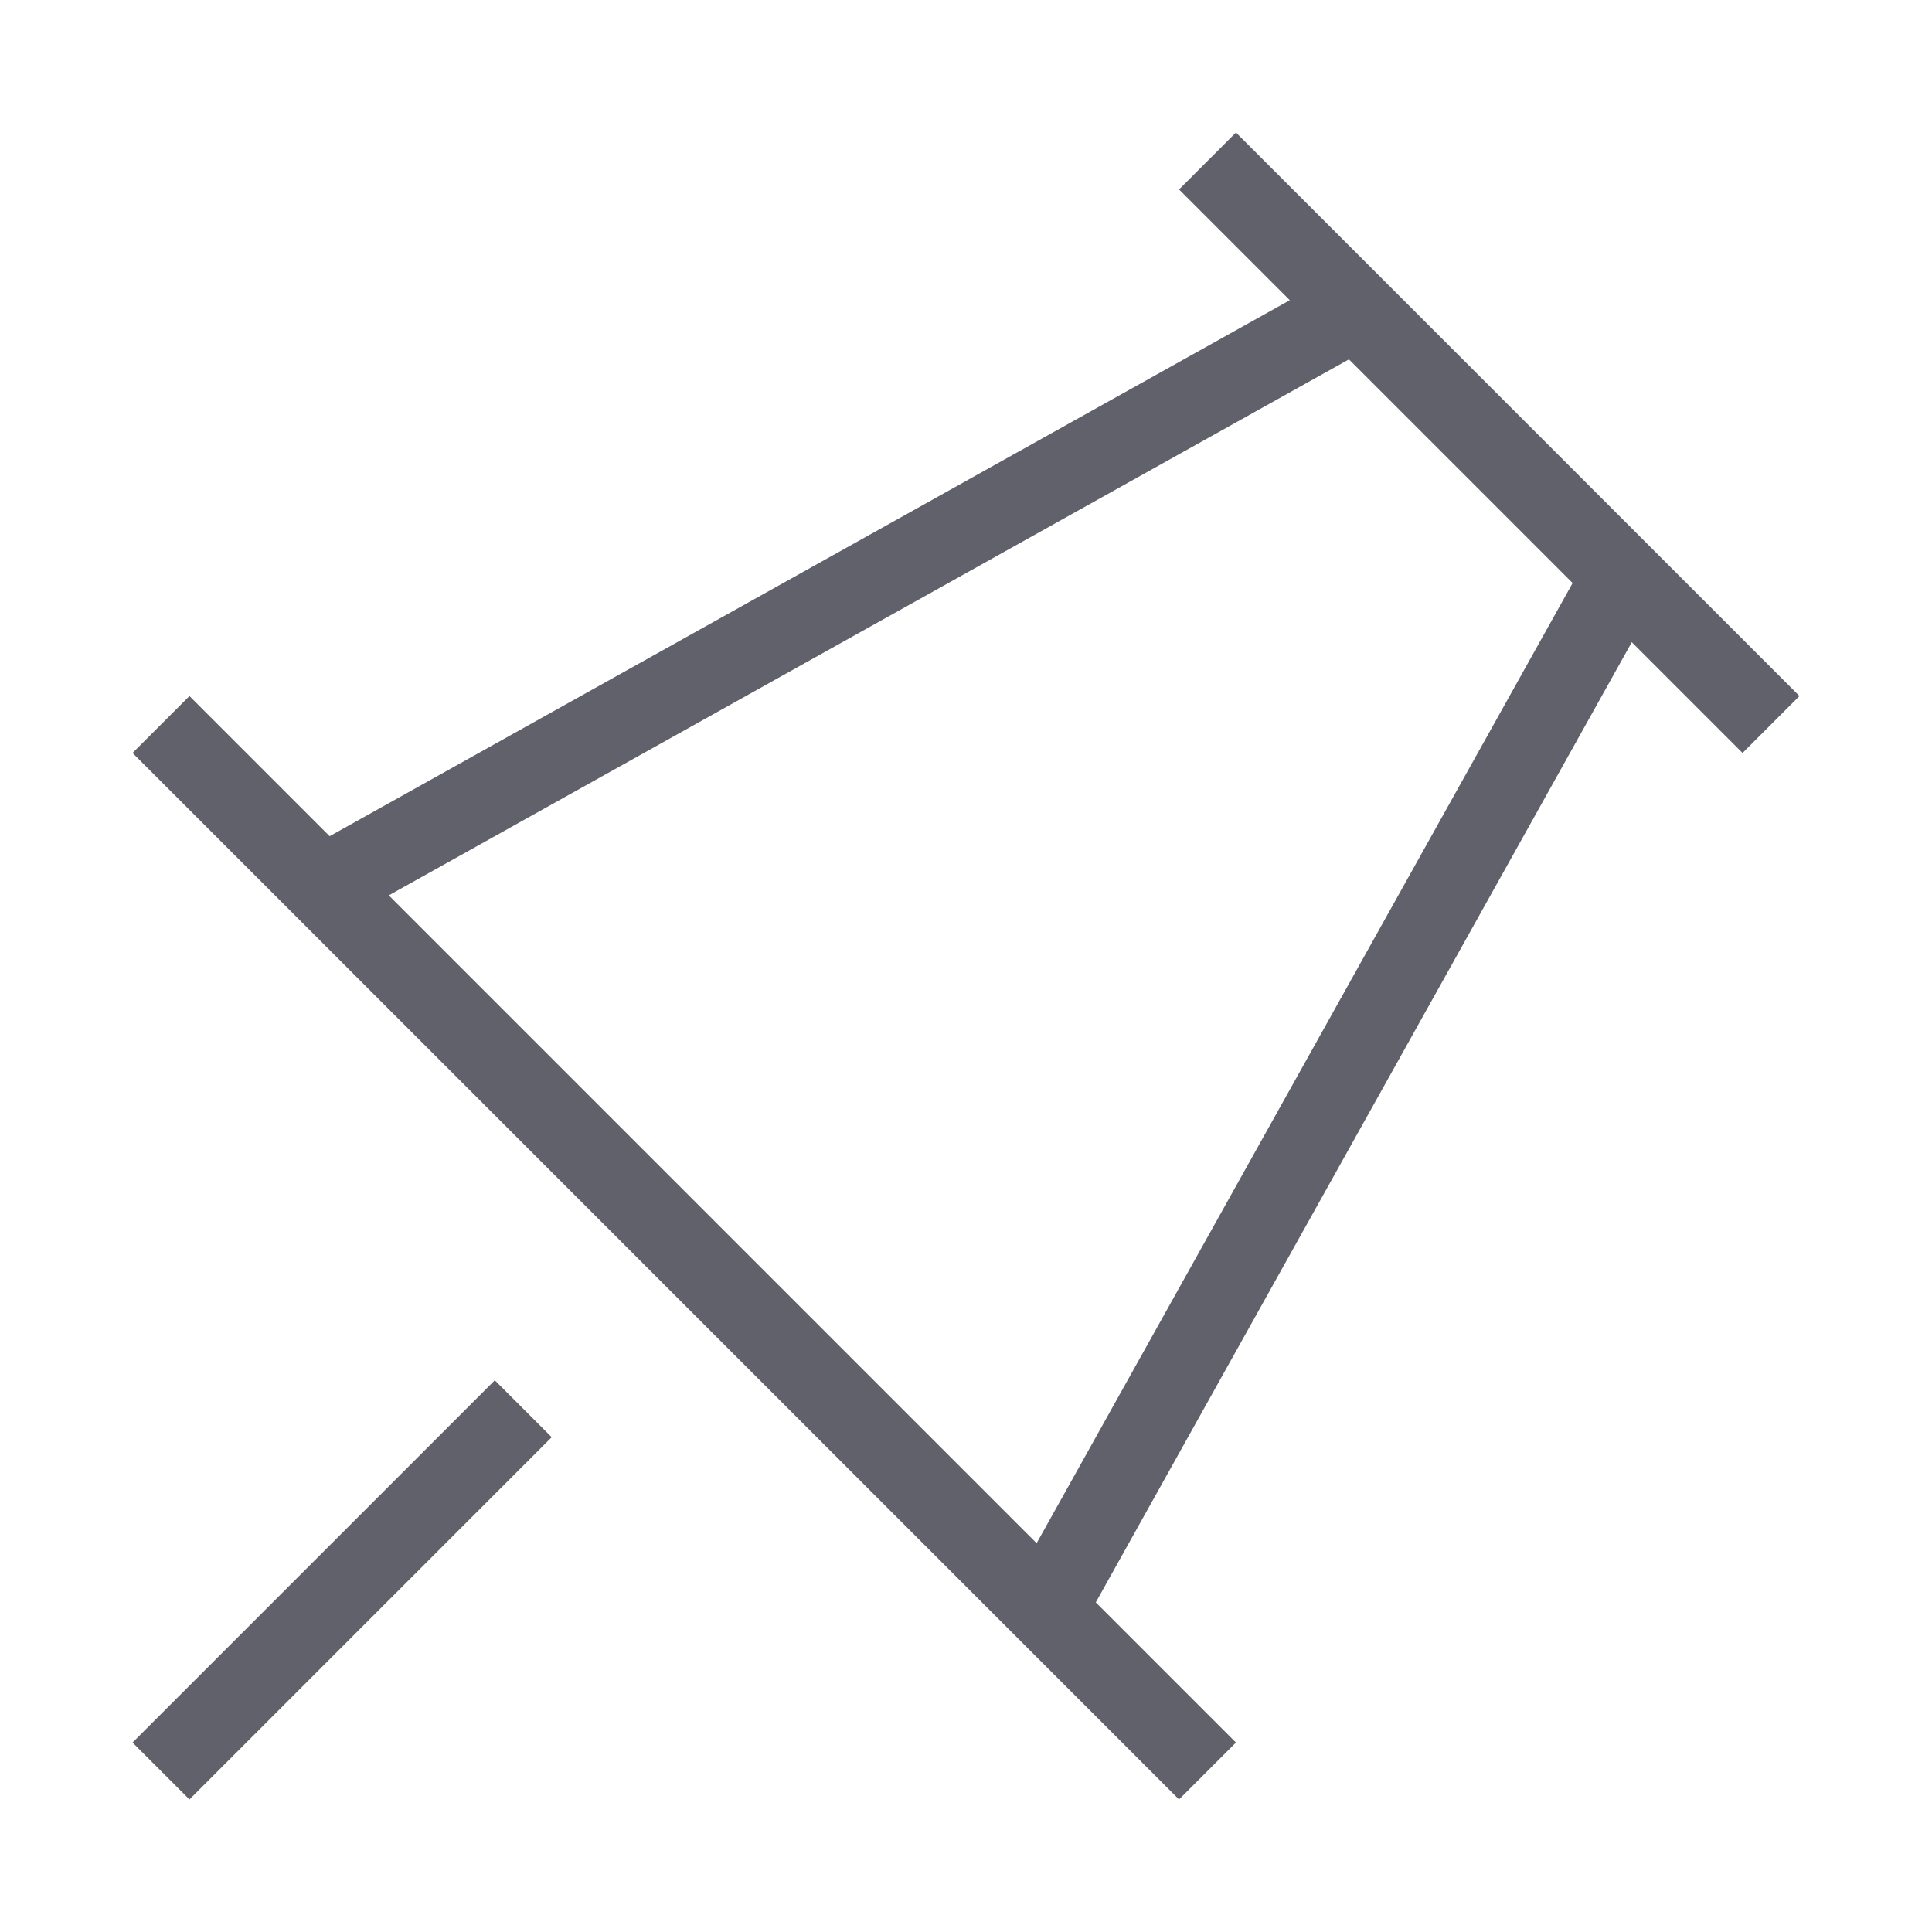 <svg xmlns="http://www.w3.org/2000/svg" height="48" width="48" viewBox="0 0 48 48"><line data-cap="butt" fill="none" stroke="#61616b" stroke-width="2" x1="8.017" y1="22.017" x2="33.687" y2="7.687"></line> <line data-cap="butt" fill="none" stroke="#61616b" stroke-width="2" x1="25.983" y1="39.983" x2="40.313" y2="14.313"></line> <line fill="none" stroke="#61616b" stroke-width="2" x1="30" y1="4" x2="44" y2="18"></line> <line data-color="color-2" fill="none" stroke="#61616b" stroke-width="2" x1="13" y1="35" x2="4" y2="44"></line> <line fill="none" stroke="#61616b" stroke-width="2" x1="4" y1="18" x2="30" y2="44"></line></svg>